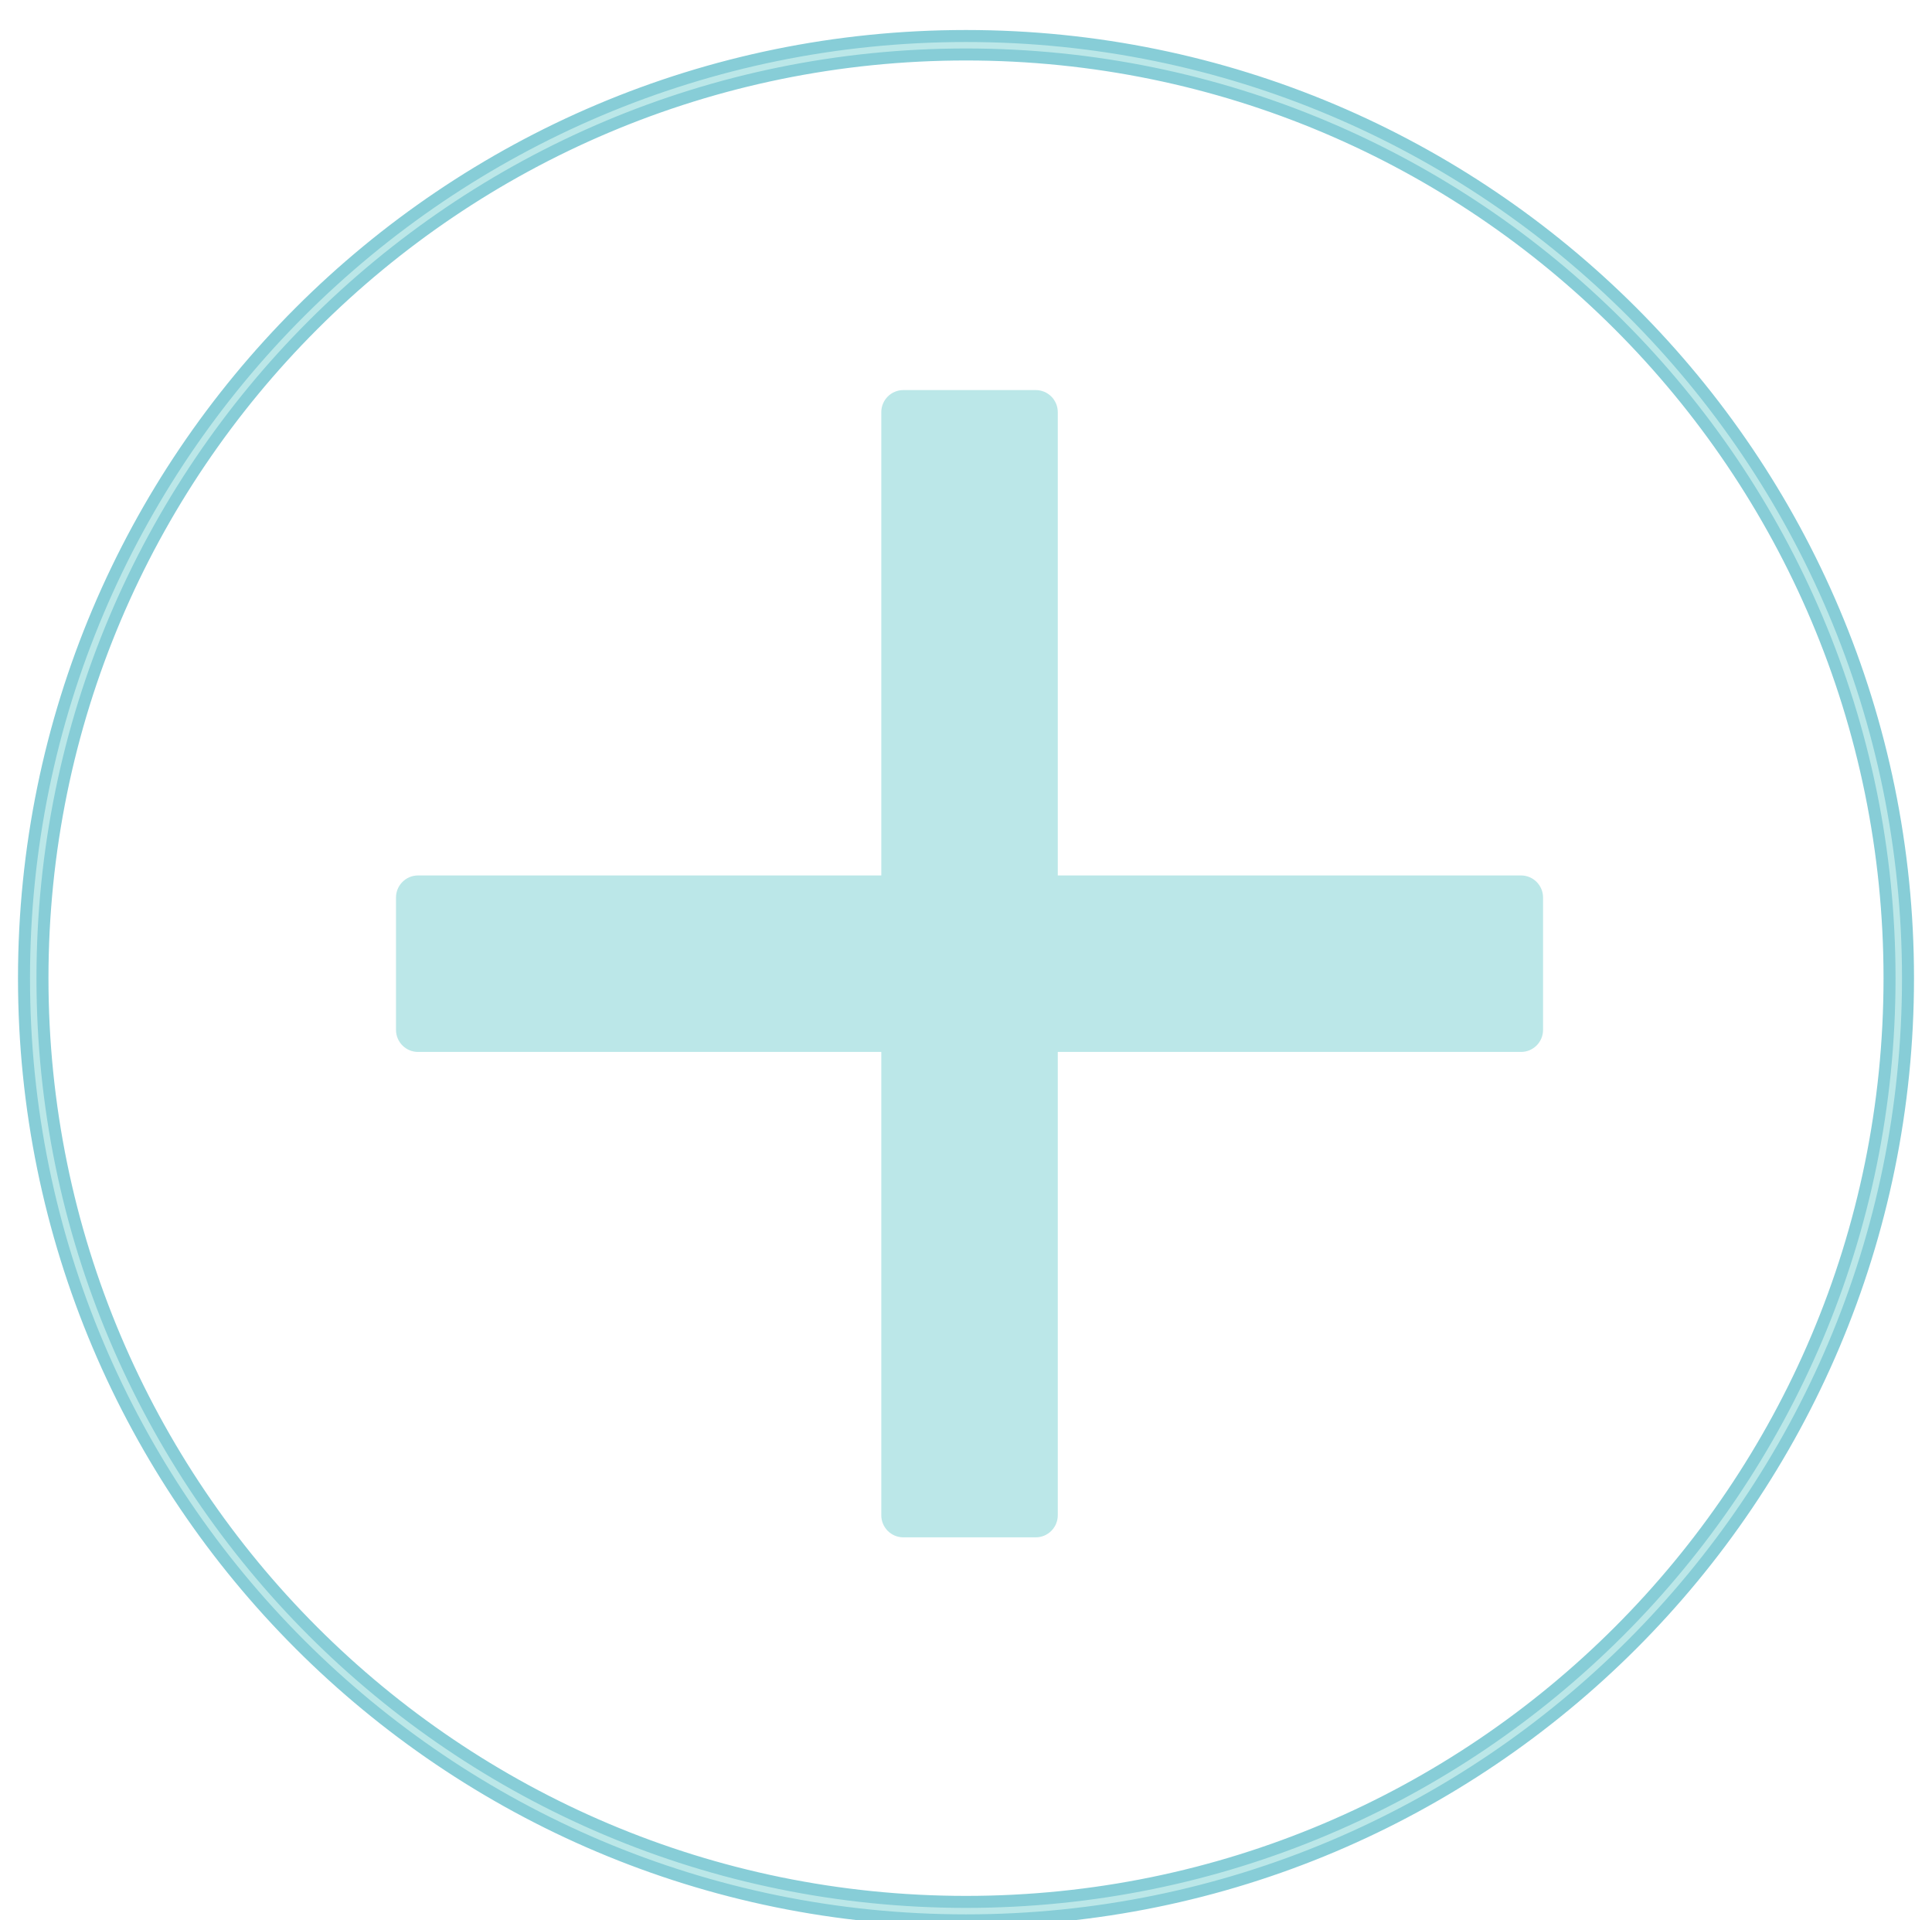<svg width="161" height="160" viewBox="0 0 161 160" fill="none" xmlns="http://www.w3.org/2000/svg">
<g clip-path="url(#clip0_1837_39792)">
<g opacity="0.5" filter="url(#filter0_ii_1837_39792)">
<path d="M159 78.5C159 121.854 123.854 157 80.5 157C37.146 157 2 121.854 2 78.5C2 35.146 37.146 0 80.5 0C123.854 0 159 35.146 159 78.5ZM80.5 155.461C123.004 155.461 157.461 121.004 157.461 78.5C157.461 35.996 123.004 1.539 80.5 1.539C37.996 1.539 3.539 35.996 3.539 78.5C3.539 121.004 37.996 155.461 80.5 155.461Z" fill="#77D0D1"/>
<path d="M159 78.5C159 121.854 123.854 157 80.5 157C37.146 157 2 121.854 2 78.5C2 35.146 37.146 0 80.5 0C123.854 0 159 35.146 159 78.5ZM80.5 155.461C123.004 155.461 157.461 121.004 157.461 78.5C157.461 35.996 123.004 1.539 80.5 1.539C37.996 1.539 3.539 35.996 3.539 78.5C3.539 121.004 37.996 155.461 80.5 155.461Z" stroke="#0F9BB0"/>
<g filter="url(#filter1_i_1837_39792)">
<path d="M33 70.279C33 69.263 33.823 68.44 34.838 68.44H126.75C127.765 68.44 128.588 69.263 128.588 70.279V81.308C128.588 82.323 127.765 83.146 126.75 83.146H34.838C33.823 83.146 33 82.323 33 81.308V70.279Z" fill="#77D0D1"/>
</g>
<g filter="url(#filter2_i_1837_39792)">
<path d="M86.309 28C87.325 28 88.148 28.823 88.148 29.838V121.75C88.148 122.765 87.325 123.588 86.309 123.588H75.28C74.265 123.588 73.442 122.765 73.442 121.75V29.838C73.442 28.823 74.265 28 75.28 28H86.309Z" fill="#77D0D1"/>
</g>
</g>
</g>
<defs>
<filter id="filter0_ii_1837_39792" x="1.5" y="-0.5" width="158" height="159.5" filterUnits="userSpaceOnUse" color-interpolation-filters="sRGB">
<feFlood flood-opacity="0" result="BackgroundImageFix"/>
<feBlend mode="normal" in="SourceGraphic" in2="BackgroundImageFix" result="shape"/>
<feColorMatrix in="SourceAlpha" type="matrix" values="0 0 0 0 0 0 0 0 0 0 0 0 0 0 0 0 0 0 127 0" result="hardAlpha"/>
<feOffset dy="1.5"/>
<feGaussianBlur stdDeviation="0.75"/>
<feComposite in2="hardAlpha" operator="arithmetic" k2="-1" k3="1"/>
<feColorMatrix type="matrix" values="0 0 0 0 0 0 0 0 0 0 0 0 0 0 0 0 0 0 0.25 0"/>
<feBlend mode="normal" in2="shape" result="effect1_innerShadow_1837_39792"/>
<feColorMatrix in="SourceAlpha" type="matrix" values="0 0 0 0 0 0 0 0 0 0 0 0 0 0 0 0 0 0 127 0" result="hardAlpha"/>
<feOffset dy="1.5"/>
<feGaussianBlur stdDeviation="0.75"/>
<feComposite in2="hardAlpha" operator="arithmetic" k2="-1" k3="1"/>
<feColorMatrix type="matrix" values="0 0 0 0 0 0 0 0 0 0 0 0 0 0 0 0 0 0 0.25 0"/>
<feBlend mode="normal" in2="effect1_innerShadow_1837_39792" result="effect2_innerShadow_1837_39792"/>
</filter>
<filter id="filter1_i_1837_39792" x="33" y="68.44" width="95.588" height="16.206" filterUnits="userSpaceOnUse" color-interpolation-filters="sRGB">
<feFlood flood-opacity="0" result="BackgroundImageFix"/>
<feBlend mode="normal" in="SourceGraphic" in2="BackgroundImageFix" result="shape"/>
<feColorMatrix in="SourceAlpha" type="matrix" values="0 0 0 0 0 0 0 0 0 0 0 0 0 0 0 0 0 0 127 0" result="hardAlpha"/>
<feOffset dy="1.5"/>
<feGaussianBlur stdDeviation="0.75"/>
<feComposite in2="hardAlpha" operator="arithmetic" k2="-1" k3="1"/>
<feColorMatrix type="matrix" values="0 0 0 0 0 0 0 0 0 0 0 0 0 0 0 0 0 0 0.25 0"/>
<feBlend mode="normal" in2="shape" result="effect1_innerShadow_1837_39792"/>
</filter>
<filter id="filter2_i_1837_39792" x="73.442" y="28" width="14.706" height="97.088" filterUnits="userSpaceOnUse" color-interpolation-filters="sRGB">
<feFlood flood-opacity="0" result="BackgroundImageFix"/>
<feBlend mode="normal" in="SourceGraphic" in2="BackgroundImageFix" result="shape"/>
<feColorMatrix in="SourceAlpha" type="matrix" values="0 0 0 0 0 0 0 0 0 0 0 0 0 0 0 0 0 0 127 0" result="hardAlpha"/>
<feOffset dy="1.5"/>
<feGaussianBlur stdDeviation="0.75"/>
<feComposite in2="hardAlpha" operator="arithmetic" k2="-1" k3="1"/>
<feColorMatrix type="matrix" values="0 0 0 0 0 0 0 0 0 0 0 0 0 0 0 0 0 0 0.25 0"/>
<feBlend mode="normal" in2="shape" result="effect1_innerShadow_1837_39792"/>
</filter>
<clipPath id="clip0_1837_39792">
<rect width="161" height="160" fill="white"/>
</clipPath>
</defs>
</svg>
